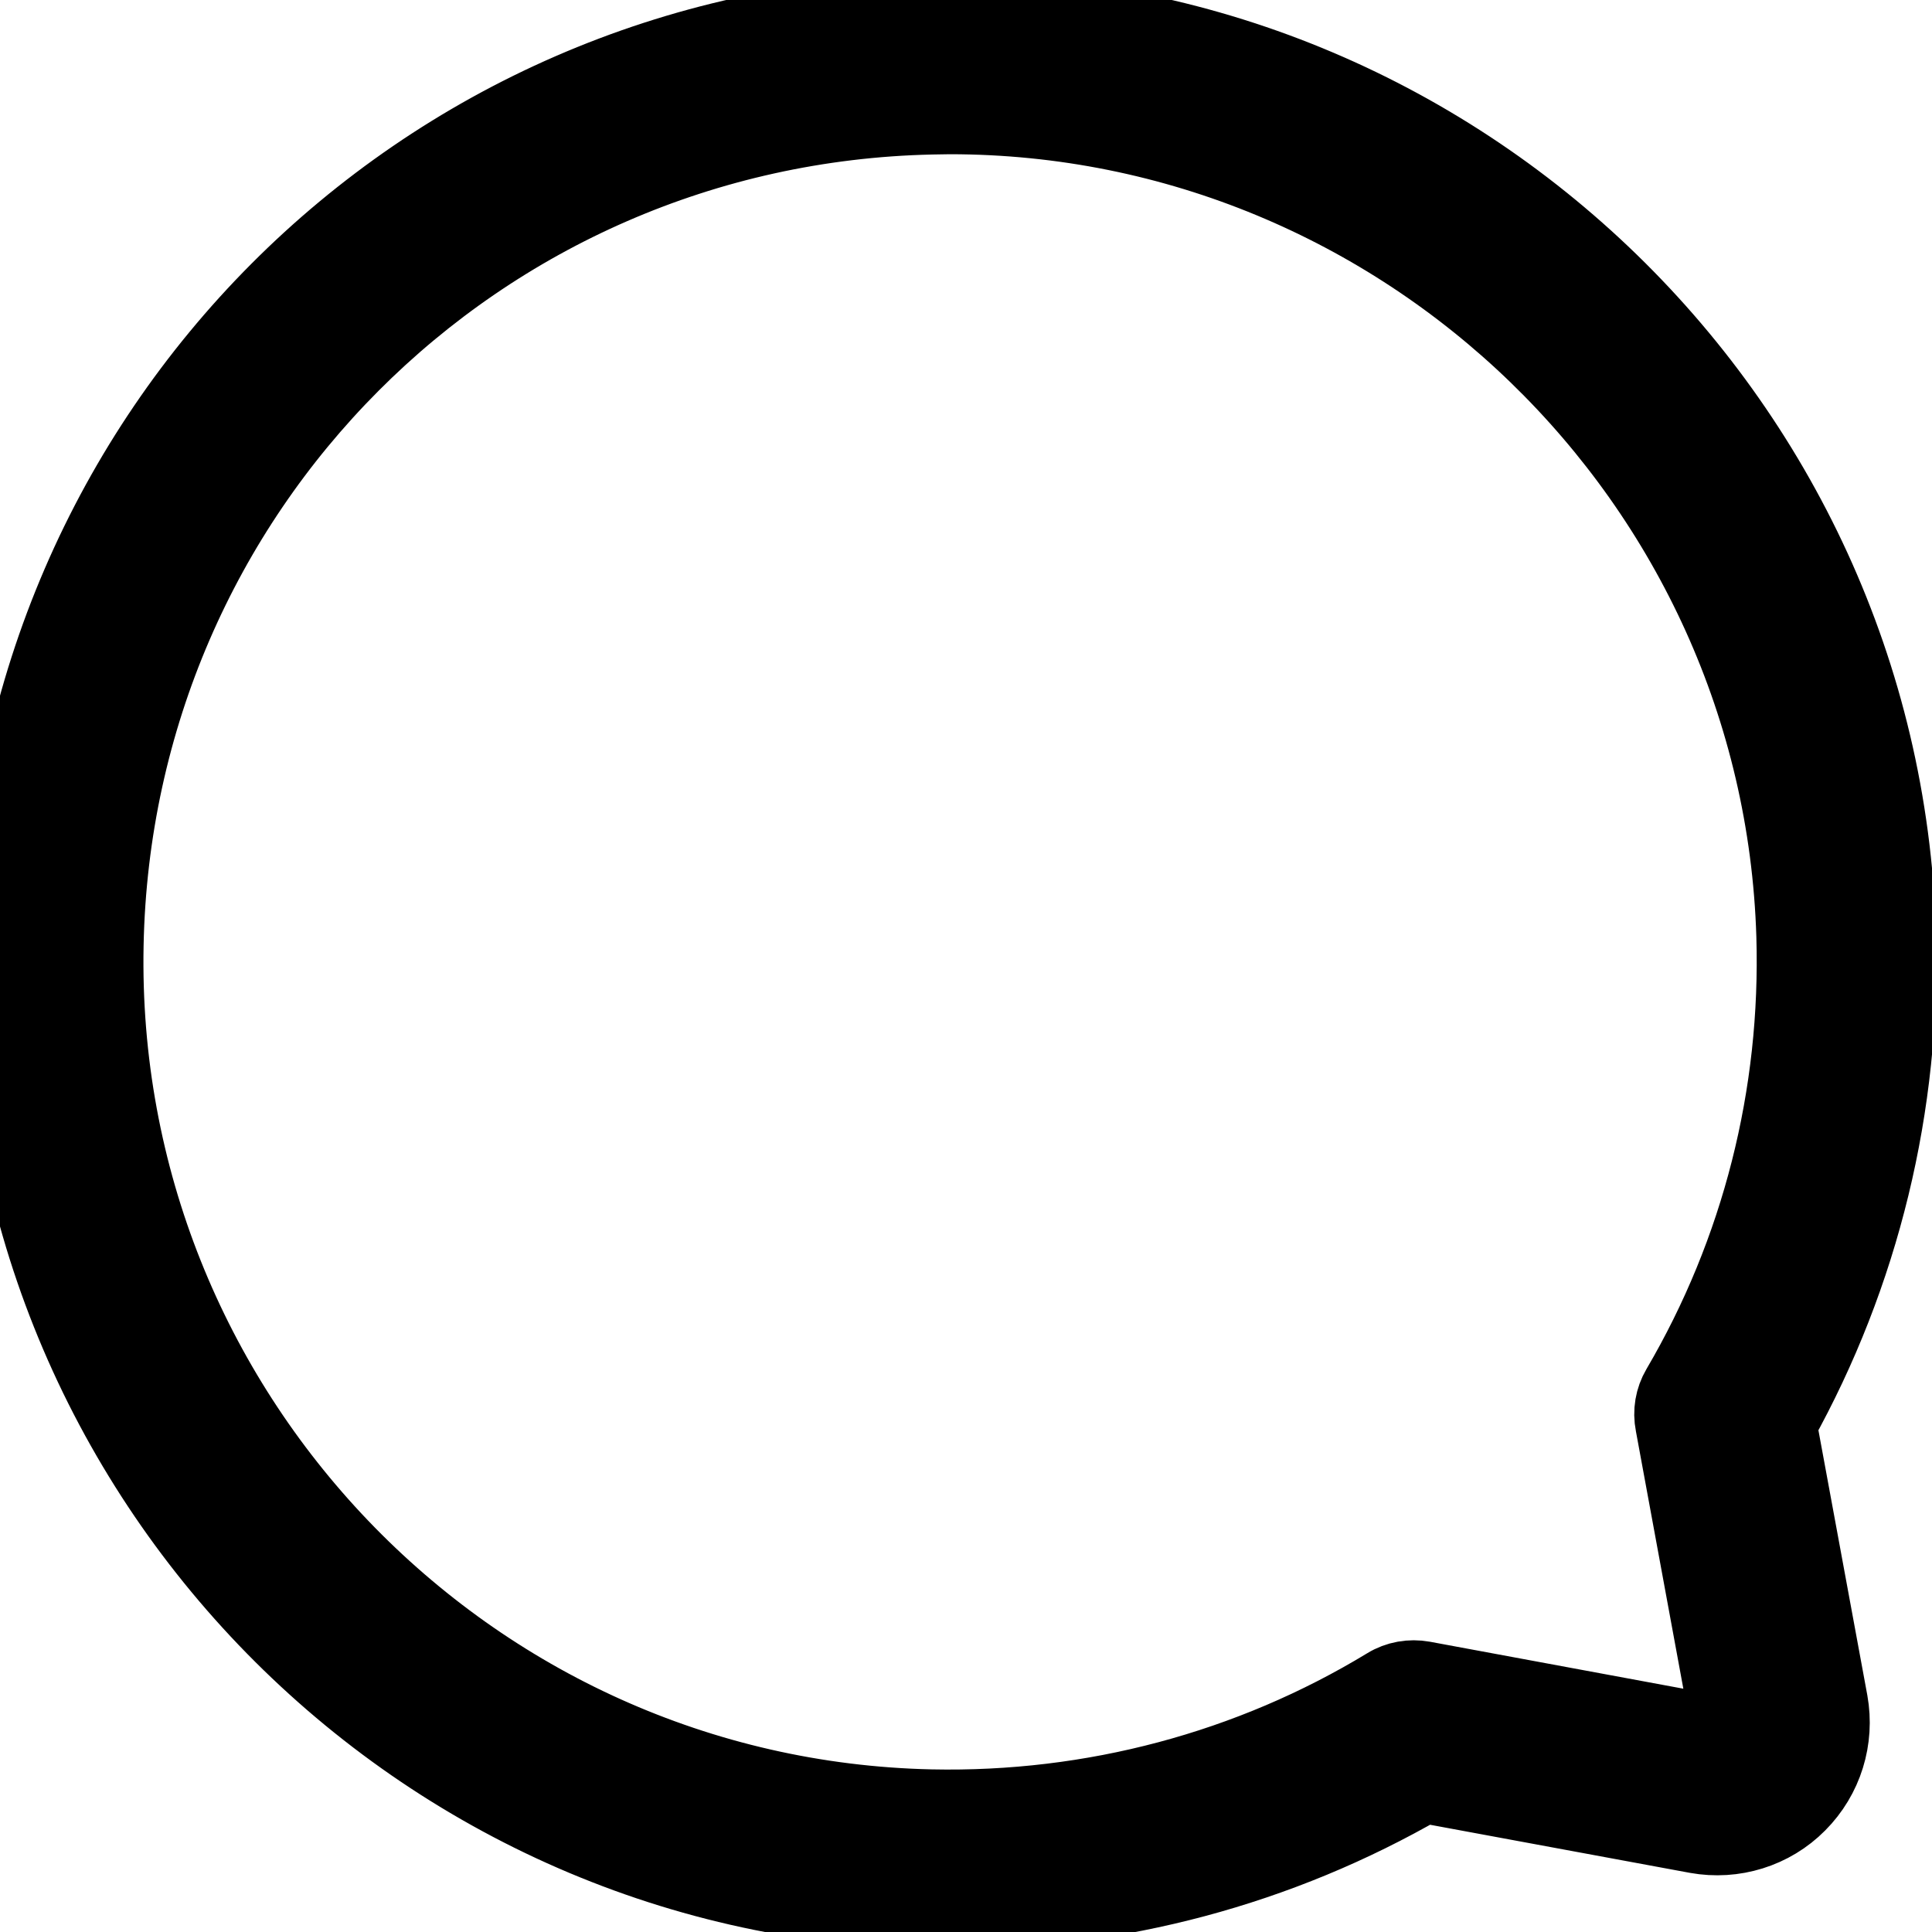 <svg width="52" height="52" viewBox="0 0 52 52" fill="none" xmlns="http://www.w3.org/2000/svg">
  <path d="M25.006 0.325C11.277 0.621 0.307 11.626 0.036 25.38C-0.243 39.453 10.952 51.154 24.999 51.463C25.187 51.471 25.376 51.471 25.564 51.471C30.061 51.471 34.444 50.3 38.314 48.064L45.662 49.424C46.665 49.605 47.698 49.288 48.416 48.562C49.139 47.837 49.456 46.81 49.275 45.805L47.895 38.327C50.135 34.301 51.244 29.739 51.108 25.101C50.678 11.135 38.985 0.016 25.006 0.325ZM45.013 38.335L46.484 46.319C46.506 46.432 46.454 46.508 46.409 46.553C46.363 46.598 46.288 46.651 46.175 46.629L38.306 45.171C37.967 45.11 37.612 45.171 37.318 45.352C33.637 47.588 29.389 48.713 25.059 48.623C12.574 48.351 2.616 37.95 2.865 25.433C3.106 13.212 12.86 3.43 25.067 3.159C25.233 3.159 25.399 3.151 25.564 3.151C37.763 3.151 47.895 12.932 48.272 25.184C48.4 29.467 47.337 33.674 45.178 37.353C45.005 37.648 44.945 37.995 45.013 38.335Z" fill="black" stroke="black" stroke-width="2"/>
</svg>
